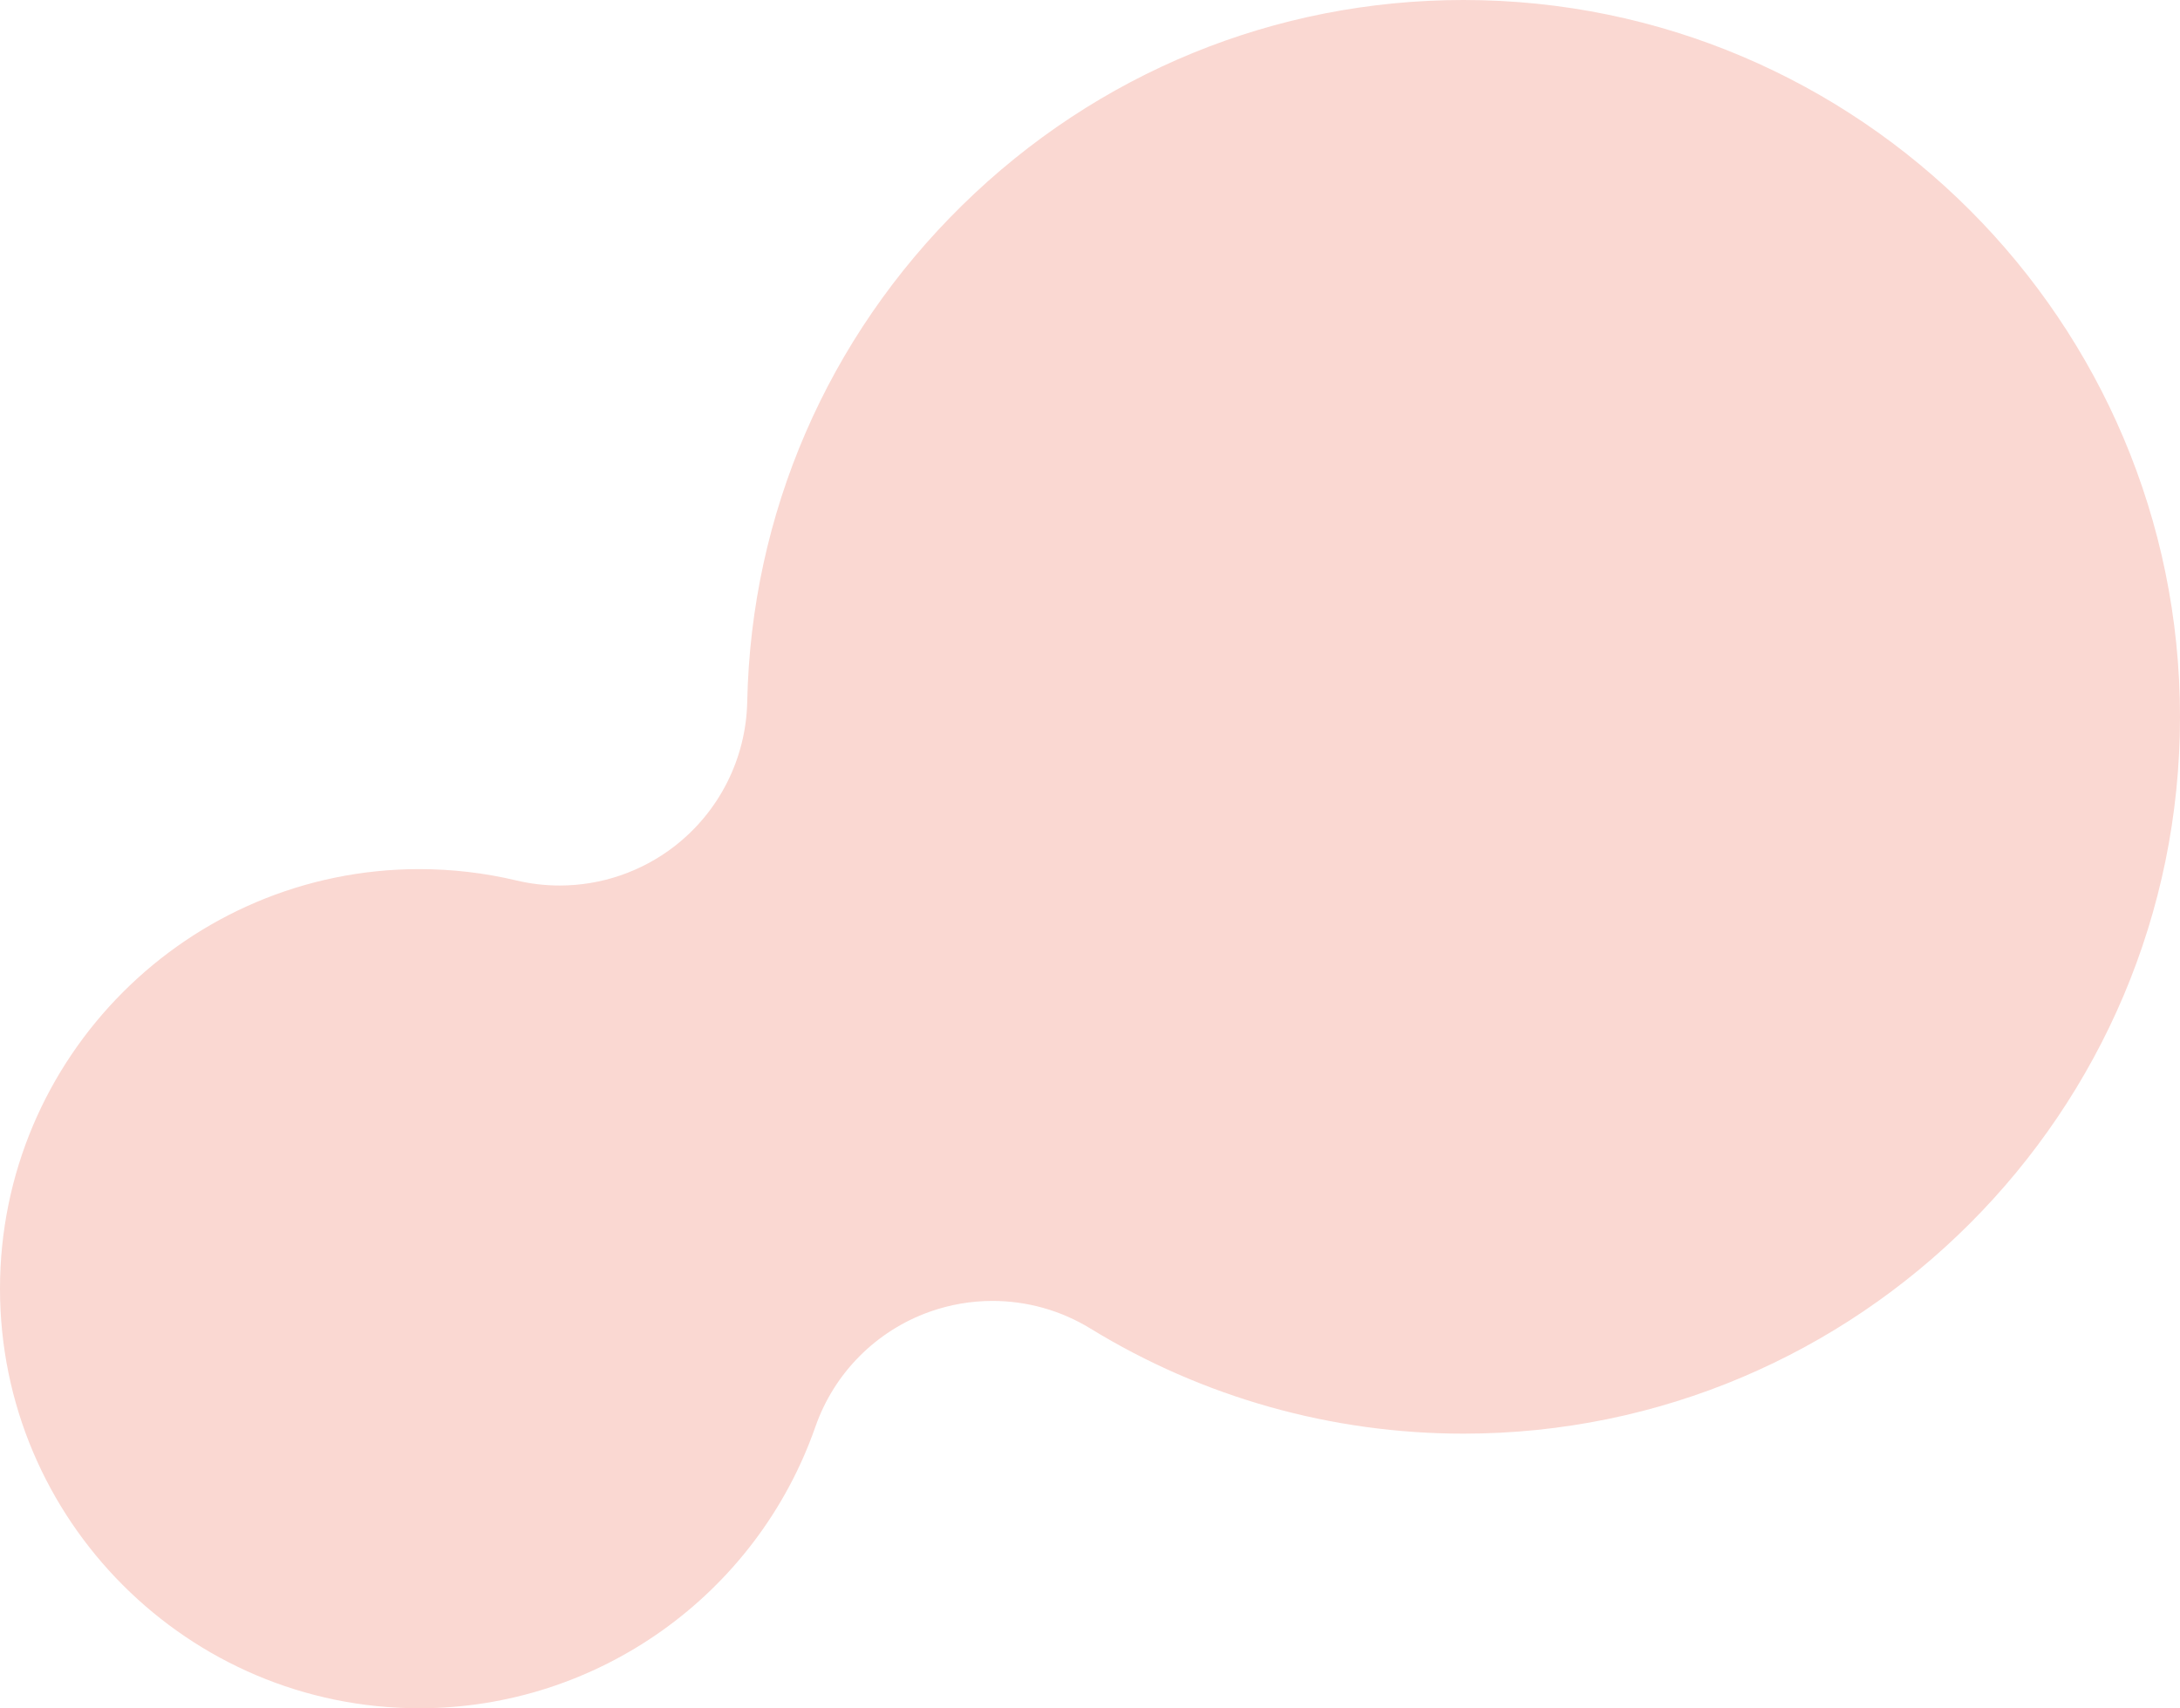 <?xml version="1.0" encoding="utf-8"?>
<!-- Generator: Adobe Illustrator 16.0.4, SVG Export Plug-In . SVG Version: 6.00 Build 0)  -->
<!DOCTYPE svg PUBLIC "-//W3C//DTD SVG 1.1//EN" "http://www.w3.org/Graphics/SVG/1.1/DTD/svg11.dtd">
<svg version="1.1" id="レイヤー_1" xmlns="http://www.w3.org/2000/svg" xmlns:xlink="http://www.w3.org/1999/xlink" x="0px"
	 y="0px" width="430px" height="336.999px" viewBox="0 0 430 336.999" enable-background="new 0 0 430 336.999"
	 xml:space="preserve">
<g>
	<path fill="#FAD8D2" d="M82.721,336.999c35.116,0,66.511-22.327,78.121-55.557c3.692-10.567,11.967-18.896,22.507-22.655
		c4.034-1.438,8.235-2.146,12.419-2.146c6.746,0,13.447,1.844,19.335,5.456c22.115,13.561,47.556,20.729,73.571,20.729
		c77.928,0,141.326-63.438,141.326-141.413S366.602,0,288.674,0c-37.154,0-72.271,14.384-98.884,40.503
		c-26.576,26.085-41.635,60.864-42.401,97.932c-0.231,11.188-5.508,21.671-14.354,28.518c-6.544,5.065-14.524,7.739-22.64,7.739
		c-2.854,0-5.722-0.33-8.552-1.002c-6.237-1.484-12.671-2.234-19.123-2.234C37.108,171.455,0,208.586,0,254.228
		C0,299.867,37.108,336.999,82.721,336.999z"/>
</g>
</svg>
